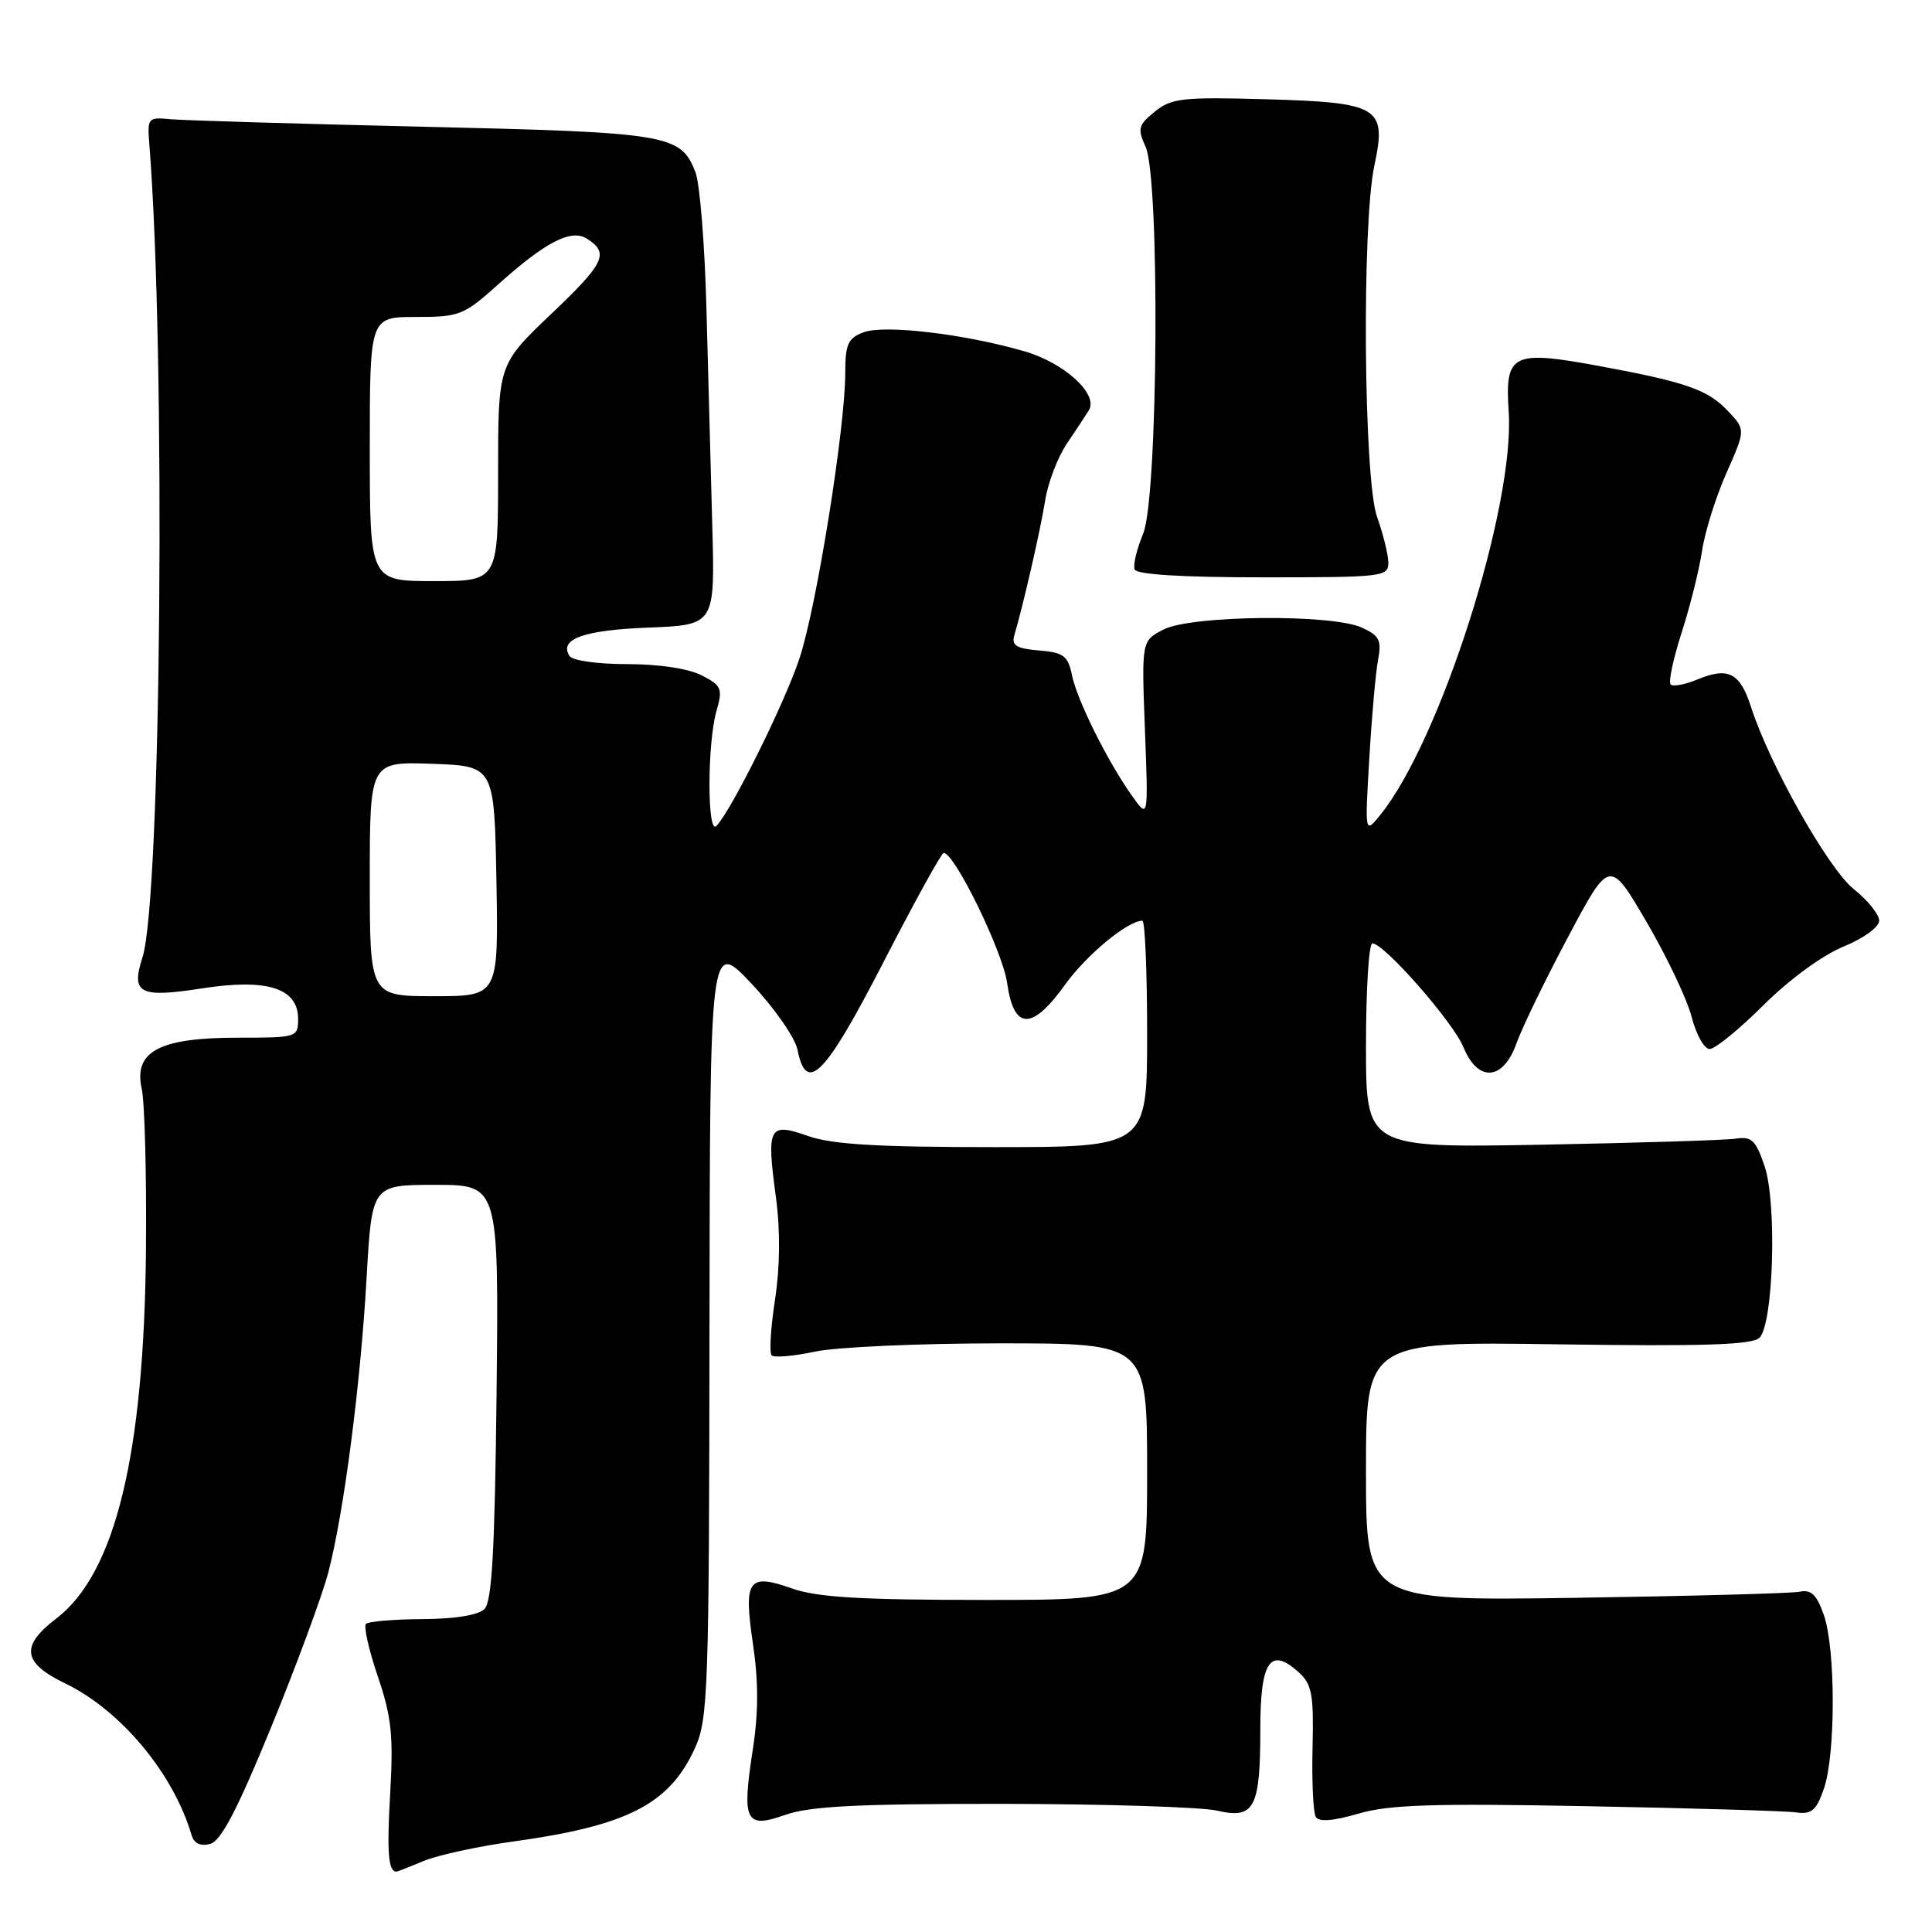 <?xml version="1.0" encoding="UTF-8" standalone="no"?>
<!DOCTYPE svg PUBLIC "-//W3C//DTD SVG 1.1//EN" "http://www.w3.org/Graphics/SVG/1.1/DTD/svg11.dtd" >
<svg xmlns="http://www.w3.org/2000/svg" xmlns:xlink="http://www.w3.org/1999/xlink" version="1.1" viewBox="0 0 256 256">
 <g >
 <path fill="currentColor"
d=" M 56.13 246.59 C 57.98 245.82 63.33 244.65 68.00 244.01 C 83.15 241.92 88.71 239.06 92.09 231.62 C 93.83 227.77 93.96 224.09 94.01 176.00 C 94.07 124.50 94.07 124.50 99.58 130.34 C 102.61 133.56 105.35 137.50 105.67 139.09 C 106.86 145.05 109.30 142.57 117.05 127.52 C 121.15 119.55 124.74 113.03 125.04 113.02 C 126.47 112.97 132.86 126.06 133.45 130.25 C 134.34 136.53 136.73 136.60 141.14 130.46 C 143.97 126.52 149.43 122.00 151.37 122.00 C 151.72 122.00 152.00 128.75 152.00 137.00 C 152.00 152.00 152.00 152.00 131.63 152.00 C 116.25 152.00 110.23 151.64 107.08 150.53 C 101.86 148.69 101.55 149.28 102.81 158.62 C 103.41 163.09 103.36 167.86 102.69 172.24 C 102.12 175.95 101.92 179.25 102.25 179.59 C 102.59 179.92 105.17 179.70 107.98 179.10 C 110.80 178.49 121.85 178.00 132.55 178.00 C 152.00 178.00 152.00 178.00 152.00 195.00 C 152.00 212.00 152.00 212.00 130.63 212.00 C 114.06 212.00 108.28 211.66 104.95 210.48 C 99.12 208.42 98.51 209.30 99.78 217.89 C 100.51 222.82 100.50 226.98 99.75 231.83 C 98.28 241.38 98.76 242.35 104.08 240.47 C 107.33 239.33 113.71 239.01 132.88 239.02 C 146.42 239.04 159.20 239.44 161.27 239.92 C 166.22 241.07 167.00 239.60 167.00 229.03 C 167.00 220.10 168.32 218.17 172.09 221.59 C 173.84 223.17 174.09 224.51 173.92 231.58 C 173.81 236.07 174.01 240.20 174.35 240.76 C 174.77 241.44 176.67 241.29 179.99 240.32 C 184.03 239.13 189.91 238.94 210.25 239.33 C 224.14 239.59 236.62 239.96 237.98 240.15 C 240.05 240.44 240.67 239.91 241.68 237.00 C 243.24 232.48 243.24 218.50 241.67 214.00 C 240.73 211.31 239.99 210.59 238.47 210.91 C 237.39 211.13 224.01 211.49 208.75 211.72 C 181.00 212.12 181.00 212.12 181.00 194.94 C 181.00 177.76 181.00 177.76 206.45 178.13 C 225.79 178.41 232.20 178.20 233.14 177.26 C 235.00 175.40 235.47 159.39 233.81 154.50 C 232.65 151.08 232.10 150.55 229.98 150.88 C 228.61 151.08 217.04 151.44 204.25 151.68 C 181.00 152.10 181.00 152.10 181.00 138.55 C 181.00 131.10 181.38 125.00 181.85 125.00 C 183.41 125.00 192.56 135.44 193.91 138.75 C 195.83 143.45 199.17 143.21 200.94 138.25 C 201.67 136.19 204.75 129.84 207.78 124.15 C 213.28 113.80 213.28 113.80 218.17 122.15 C 220.86 126.74 223.55 132.41 224.15 134.75 C 224.75 137.09 225.82 139.00 226.54 139.00 C 227.25 139.00 230.46 136.39 233.67 133.19 C 237.06 129.81 241.48 126.57 244.25 125.44 C 246.93 124.34 248.99 122.85 249.00 122.00 C 249.00 121.17 247.49 119.29 245.63 117.81 C 242.27 115.13 234.46 101.29 232.02 93.68 C 230.57 89.15 229.01 88.34 224.95 90.02 C 223.29 90.71 221.68 91.01 221.37 90.70 C 221.05 90.38 221.71 87.29 222.83 83.81 C 223.95 80.34 225.16 75.47 225.53 73.00 C 225.89 70.53 227.34 65.90 228.74 62.72 C 231.30 56.95 231.30 56.95 229.00 54.50 C 226.31 51.64 223.50 50.65 212.08 48.53 C 200.33 46.36 199.40 46.82 199.91 54.56 C 200.74 67.13 190.84 98.19 182.88 108.00 C 180.85 110.50 180.85 110.50 181.44 100.50 C 181.76 95.00 182.28 89.13 182.60 87.45 C 183.09 84.83 182.78 84.22 180.45 83.16 C 176.44 81.33 157.83 81.52 154.16 83.42 C 151.26 84.92 151.26 84.92 151.71 96.71 C 152.16 108.50 152.16 108.50 150.03 105.50 C 146.77 100.92 142.75 92.85 142.05 89.50 C 141.51 86.89 140.94 86.46 137.67 86.19 C 134.68 85.94 134.01 85.52 134.40 84.19 C 135.64 79.97 137.89 70.11 138.50 66.26 C 138.87 63.93 140.16 60.56 141.38 58.76 C 142.59 56.97 143.90 54.99 144.28 54.37 C 145.59 52.23 141.02 48.06 135.68 46.53 C 127.70 44.23 117.14 42.99 114.40 44.04 C 112.36 44.81 112.00 45.62 112.00 49.42 C 112.00 56.69 108.18 80.53 105.93 87.26 C 103.96 93.19 96.90 107.42 94.92 109.45 C 93.70 110.71 93.71 98.51 94.93 94.23 C 95.79 91.25 95.63 90.86 92.98 89.49 C 91.23 88.59 87.35 88.00 83.11 88.00 C 79.15 88.00 75.83 87.53 75.45 86.91 C 74.06 84.67 77.34 83.49 85.92 83.16 C 94.74 82.81 94.74 82.81 94.38 69.66 C 94.18 62.42 93.84 49.53 93.61 41.00 C 93.39 32.47 92.73 24.29 92.15 22.81 C 90.18 17.80 88.71 17.55 56.00 16.79 C 39.23 16.40 24.15 15.95 22.50 15.79 C 19.64 15.51 19.51 15.66 19.78 19.00 C 21.99 46.79 21.38 119.06 18.88 126.85 C 17.33 131.66 18.47 132.26 26.80 130.96 C 35.41 129.63 39.50 130.93 39.50 135.01 C 39.50 137.46 39.36 137.50 31.46 137.50 C 21.11 137.50 17.68 139.33 18.78 144.26 C 19.17 146.04 19.43 155.60 19.34 165.50 C 19.11 192.75 15.28 208.50 7.45 214.47 C 2.67 218.12 2.98 220.33 8.67 223.08 C 16.03 226.64 22.99 235.01 25.39 243.17 C 25.71 244.26 26.56 244.67 27.84 244.33 C 29.28 243.95 31.43 239.84 35.93 228.86 C 39.30 220.63 42.71 211.39 43.51 208.32 C 45.58 200.36 47.77 183.49 48.58 169.25 C 49.28 157.00 49.28 157.00 57.69 157.00 C 66.09 157.00 66.09 157.00 65.80 184.45 C 65.57 205.33 65.19 212.21 64.20 213.20 C 63.39 214.01 60.27 214.52 55.99 214.54 C 52.19 214.56 48.82 214.85 48.49 215.17 C 48.17 215.50 48.87 218.63 50.06 222.13 C 51.88 227.48 52.14 229.96 51.70 237.67 C 51.25 245.50 51.45 248.00 52.54 248.00 C 52.66 248.00 54.27 247.37 56.13 246.59 Z  M 183.96 74.50 C 183.93 73.40 183.26 70.70 182.47 68.50 C 180.69 63.56 180.43 29.78 182.11 21.94 C 183.77 14.17 182.80 13.58 167.69 13.15 C 156.69 12.84 155.21 13.01 153.02 14.79 C 150.83 16.56 150.70 17.05 151.79 19.43 C 153.72 23.67 153.46 65.97 151.47 70.73 C 150.63 72.75 150.12 74.87 150.34 75.45 C 150.60 76.13 156.65 76.50 167.37 76.50 C 183.35 76.50 184.00 76.42 183.96 74.50 Z  M 49.00 116.46 C 49.00 100.92 49.00 100.92 57.25 101.21 C 65.50 101.50 65.50 101.50 65.78 116.75 C 66.05 132.00 66.05 132.00 57.53 132.00 C 49.00 132.00 49.00 132.00 49.00 116.46 Z  M 49.00 59.50 C 49.00 42.00 49.00 42.00 55.10 42.00 C 60.87 42.00 61.46 41.77 65.94 37.75 C 72.27 32.06 75.67 30.30 77.76 31.62 C 80.77 33.52 80.15 34.84 73.06 41.58 C 66.00 48.30 66.00 48.30 66.00 62.65 C 66.00 77.00 66.00 77.00 57.50 77.00 C 49.00 77.00 49.00 77.00 49.00 59.50 Z "/>
</g>
</svg>